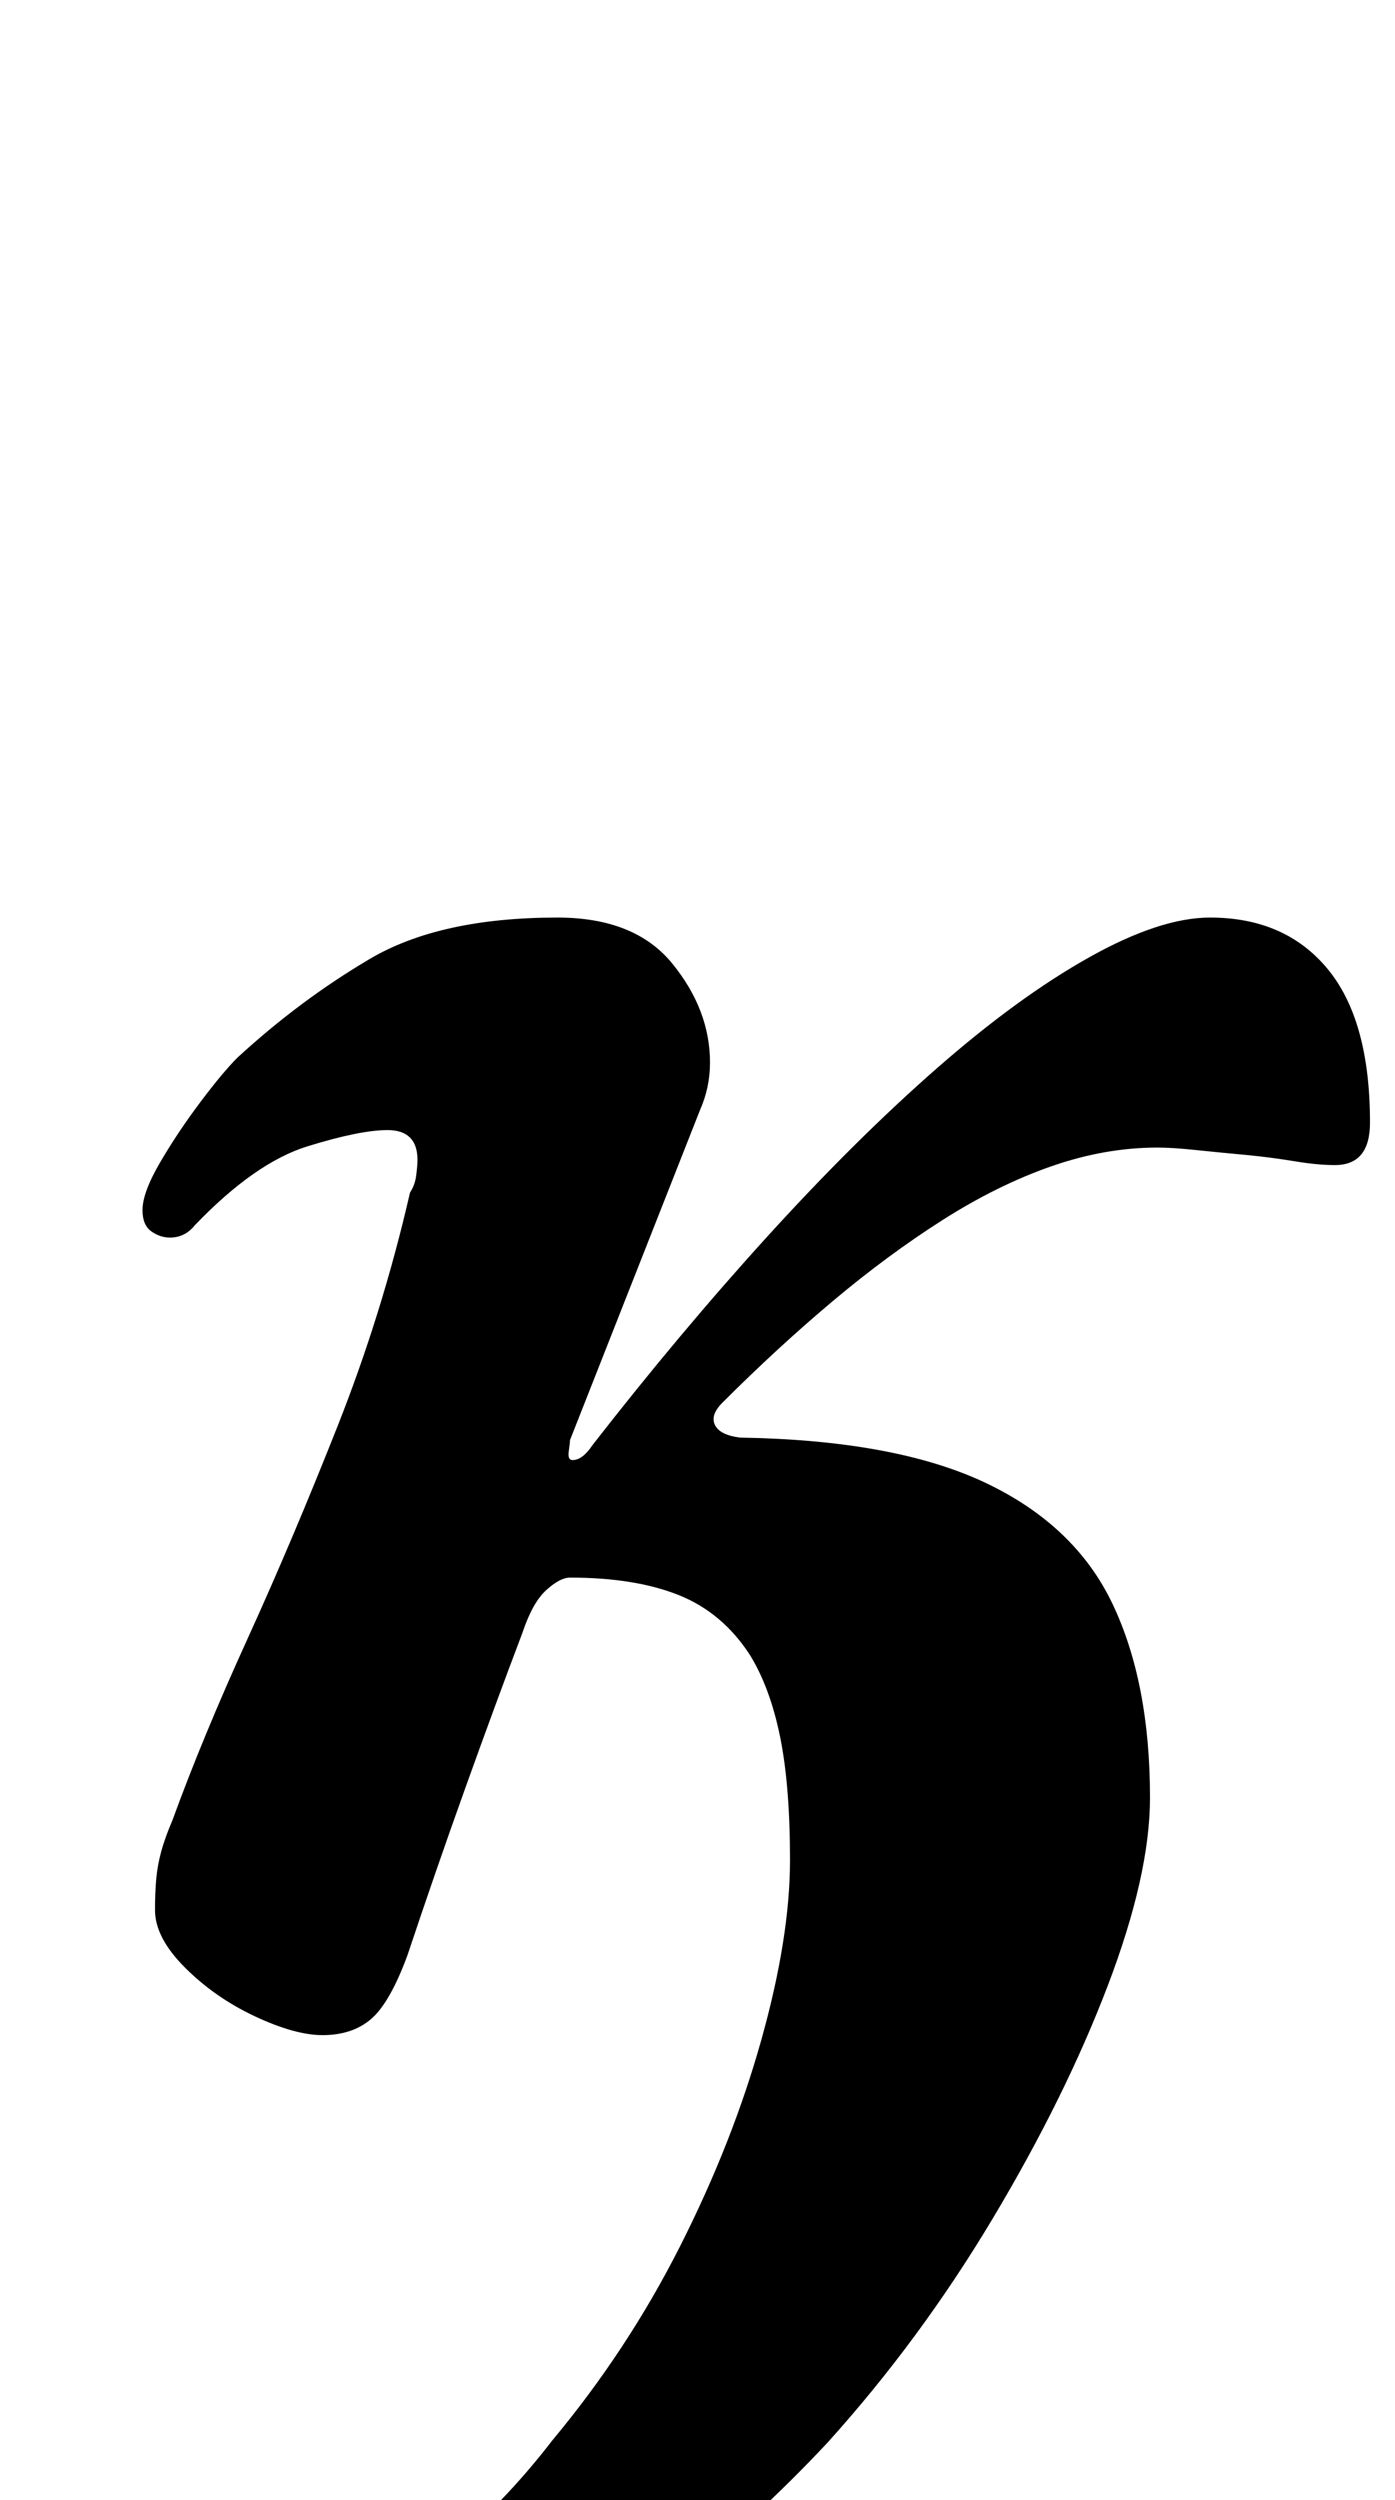 <?xml version="1.0" standalone="no"?>
<!DOCTYPE svg PUBLIC "-//W3C//DTD SVG 1.1//EN" "http://www.w3.org/Graphics/SVG/1.1/DTD/svg11.dtd" >
<svg xmlns="http://www.w3.org/2000/svg" xmlns:xlink="http://www.w3.org/1999/xlink" version="1.1" viewBox="-10 0 558 1000">
  <g transform="matrix(1 0 0 -1 0 800)">
   <path fill="currentColor"
d="M129 -290q-19 0 -27.5 5t-8.5 13q1 7 7.5 11t18.5 9q26 13 49 31.5t43 44.5q30 36 51 77.5t32.5 82.5t11.5 72q0 30 -4 49.5t-12 32.5q-11 17 -28.5 24t-43.5 7q-4 0 -9.5 -5t-9.5 -17q-11 -29 -23 -62.5t-23 -66.5q-7 -19 -14.5 -25.5t-19.5 -6.5q-11 0 -27 7.5
t-28 19.5t-12 23q0 7 0.5 12.5t2 11t4.5 12.5q12 33 30 72.5t36 85t29 93.5q2 3 2.5 7t0.5 6q0 12 -12 12q-11 0 -32 -6.5t-45 -31.5q-4 -5 -10 -5q-4 0 -7.5 2.5t-3.5 8.5q0 7 7 19t16 24t15 18q25 23 53 39.5t75 16.5q31 0 46 -18.5t15 -39.5q0 -10 -4 -19l-52 -132
q0 -1 -0.5 -4.5t1.5 -3.5q4 0 8 6q35 45 70 83.5t67.5 67t61 44.5t48.5 16q30 0 47 -20.5t17 -61.5q0 -17 -14 -17q-7 0 -16 1.5t-19 2.5q-11 1 -20.5 2t-15.5 1q-21 0 -42.5 -7.5t-43.5 -21.5t-44 -32.5t-44 -40.5q-5 -5 -3 -9t10 -5q62 -1 98 -18t51 -48.5t15 -77.5
q0 -31 -17 -75.5t-46 -93t-66 -89.5q-29 -31 -62 -57t-66 -41t-64 -15z" />
  </g>

</svg>
